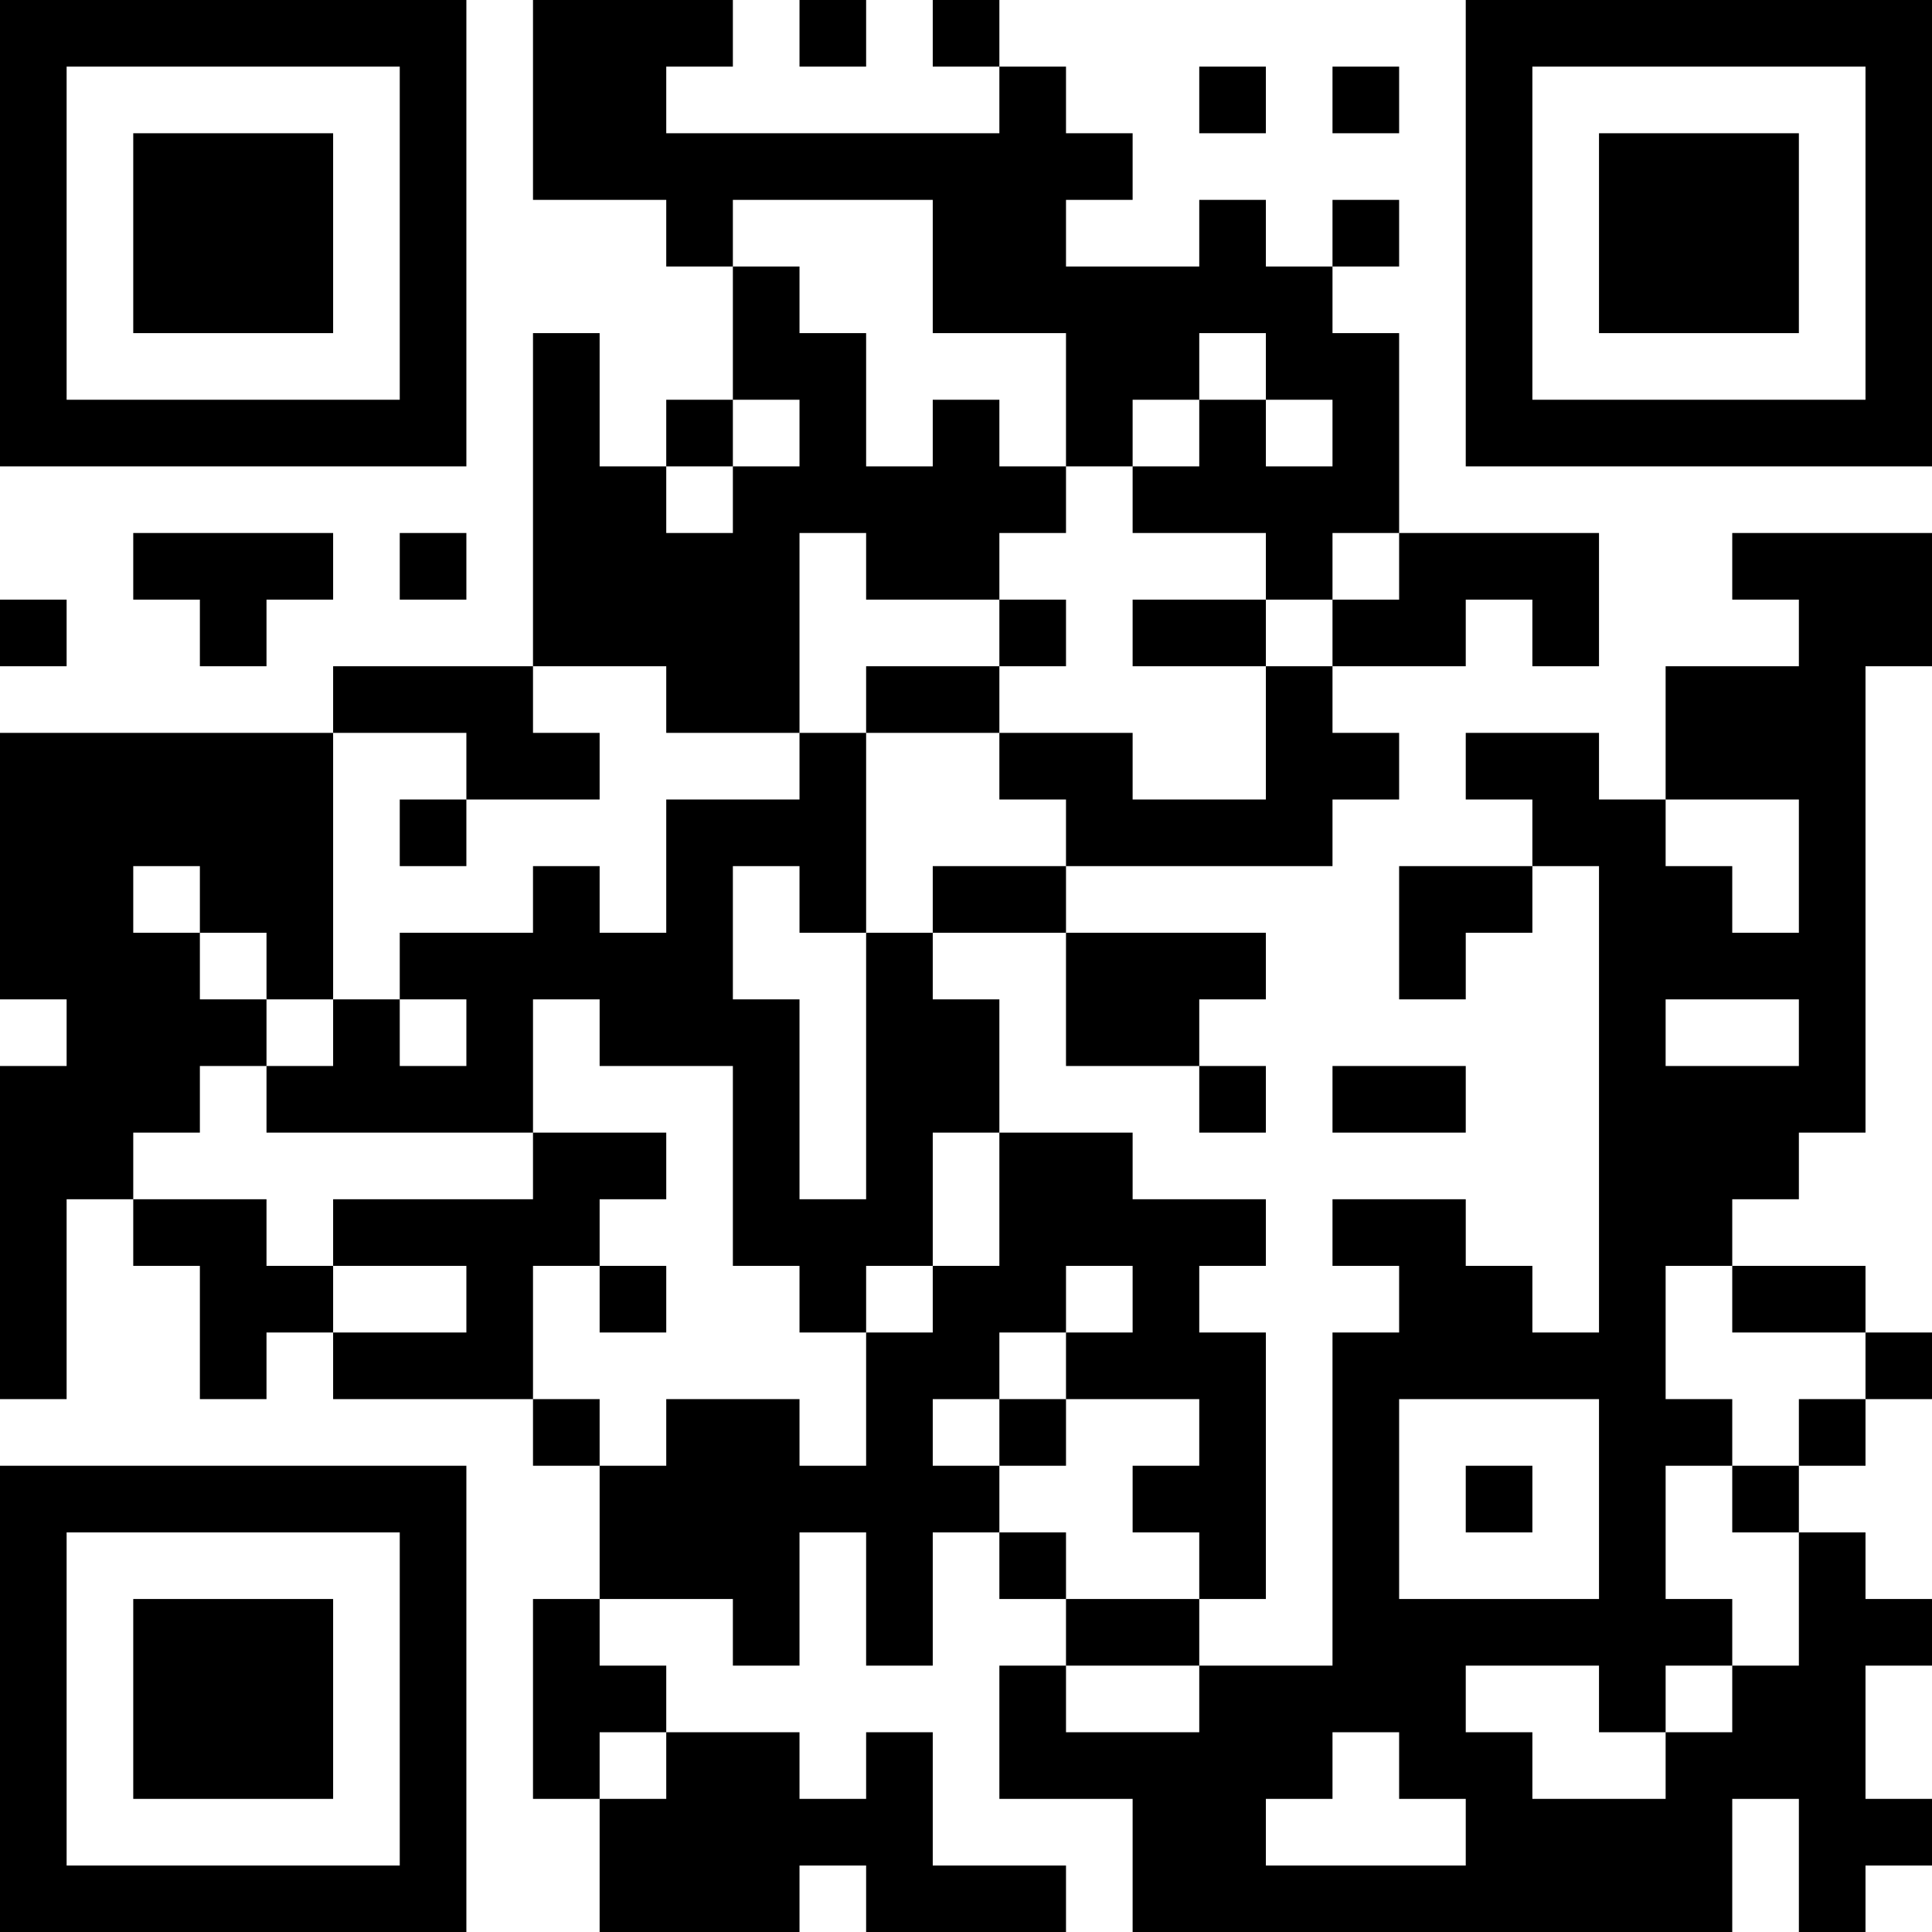 <?xml version="1.0" encoding="UTF-8"?>
<svg xmlns="http://www.w3.org/2000/svg" version="1.1" width="200" height="200" viewBox="0 0 200 200"><rect x="0" y="0" width="200" height="200" fill="#ffffff"/><g transform="scale(6.897)"><g transform="translate(0,0)"><path fill-rule="evenodd" d="M8 0L8 3L10 3L10 4L11 4L11 6L10 6L10 7L9 7L9 5L8 5L8 10L5 10L5 11L0 11L0 15L1 15L1 16L0 16L0 21L1 21L1 18L2 18L2 19L3 19L3 21L4 21L4 20L5 20L5 21L8 21L8 22L9 22L9 24L8 24L8 27L9 27L9 29L12 29L12 28L13 28L13 29L16 29L16 28L14 28L14 26L13 26L13 27L12 27L12 26L10 26L10 25L9 25L9 24L11 24L11 25L12 25L12 23L13 23L13 25L14 25L14 23L15 23L15 24L16 24L16 25L15 25L15 27L17 27L17 29L26 29L26 27L27 27L27 29L28 29L28 28L29 28L29 27L28 27L28 25L29 25L29 24L28 24L28 23L27 23L27 22L28 22L28 21L29 21L29 20L28 20L28 19L26 19L26 18L27 18L27 17L28 17L28 10L29 10L29 8L26 8L26 9L27 9L27 10L25 10L25 12L24 12L24 11L22 11L22 12L23 12L23 13L21 13L21 15L22 15L22 14L23 14L23 13L24 13L24 20L23 20L23 19L22 19L22 18L20 18L20 19L21 19L21 20L20 20L20 25L18 25L18 24L19 24L19 20L18 20L18 19L19 19L19 18L17 18L17 17L15 17L15 15L14 15L14 14L16 14L16 16L18 16L18 17L19 17L19 16L18 16L18 15L19 15L19 14L16 14L16 13L20 13L20 12L21 12L21 11L20 11L20 10L22 10L22 9L23 9L23 10L24 10L24 8L21 8L21 5L20 5L20 4L21 4L21 3L20 3L20 4L19 4L19 3L18 3L18 4L16 4L16 3L17 3L17 2L16 2L16 1L15 1L15 0L14 0L14 1L15 1L15 2L10 2L10 1L11 1L11 0ZM12 0L12 1L13 1L13 0ZM18 1L18 2L19 2L19 1ZM20 1L20 2L21 2L21 1ZM11 3L11 4L12 4L12 5L13 5L13 7L14 7L14 6L15 6L15 7L16 7L16 8L15 8L15 9L13 9L13 8L12 8L12 11L10 11L10 10L8 10L8 11L9 11L9 12L7 12L7 11L5 11L5 15L4 15L4 14L3 14L3 13L2 13L2 14L3 14L3 15L4 15L4 16L3 16L3 17L2 17L2 18L4 18L4 19L5 19L5 20L7 20L7 19L5 19L5 18L8 18L8 17L10 17L10 18L9 18L9 19L8 19L8 21L9 21L9 22L10 22L10 21L12 21L12 22L13 22L13 20L14 20L14 19L15 19L15 17L14 17L14 19L13 19L13 20L12 20L12 19L11 19L11 16L9 16L9 15L8 15L8 17L4 17L4 16L5 16L5 15L6 15L6 16L7 16L7 15L6 15L6 14L8 14L8 13L9 13L9 14L10 14L10 12L12 12L12 11L13 11L13 14L12 14L12 13L11 13L11 15L12 15L12 18L13 18L13 14L14 14L14 13L16 13L16 12L15 12L15 11L17 11L17 12L19 12L19 10L20 10L20 9L21 9L21 8L20 8L20 9L19 9L19 8L17 8L17 7L18 7L18 6L19 6L19 7L20 7L20 6L19 6L19 5L18 5L18 6L17 6L17 7L16 7L16 5L14 5L14 3ZM11 6L11 7L10 7L10 8L11 8L11 7L12 7L12 6ZM2 8L2 9L3 9L3 10L4 10L4 9L5 9L5 8ZM6 8L6 9L7 9L7 8ZM0 9L0 10L1 10L1 9ZM15 9L15 10L13 10L13 11L15 11L15 10L16 10L16 9ZM17 9L17 10L19 10L19 9ZM6 12L6 13L7 13L7 12ZM25 12L25 13L26 13L26 14L27 14L27 12ZM25 15L25 16L27 16L27 15ZM20 16L20 17L22 17L22 16ZM9 19L9 20L10 20L10 19ZM16 19L16 20L15 20L15 21L14 21L14 22L15 22L15 23L16 23L16 24L18 24L18 23L17 23L17 22L18 22L18 21L16 21L16 20L17 20L17 19ZM25 19L25 21L26 21L26 22L25 22L25 24L26 24L26 25L25 25L25 26L24 26L24 25L22 25L22 26L23 26L23 27L25 27L25 26L26 26L26 25L27 25L27 23L26 23L26 22L27 22L27 21L28 21L28 20L26 20L26 19ZM15 21L15 22L16 22L16 21ZM21 21L21 24L24 24L24 21ZM22 22L22 23L23 23L23 22ZM16 25L16 26L18 26L18 25ZM9 26L9 27L10 27L10 26ZM20 26L20 27L19 27L19 28L22 28L22 27L21 27L21 26ZM0 0L0 7L7 7L7 0ZM1 1L1 6L6 6L6 1ZM2 2L2 5L5 5L5 2ZM22 0L22 7L29 7L29 0ZM23 1L23 6L28 6L28 1ZM24 2L24 5L27 5L27 2ZM0 22L0 29L7 29L7 22ZM1 23L1 28L6 28L6 23ZM2 24L2 27L5 27L5 24Z" fill="#000000"/></g></g></svg>
